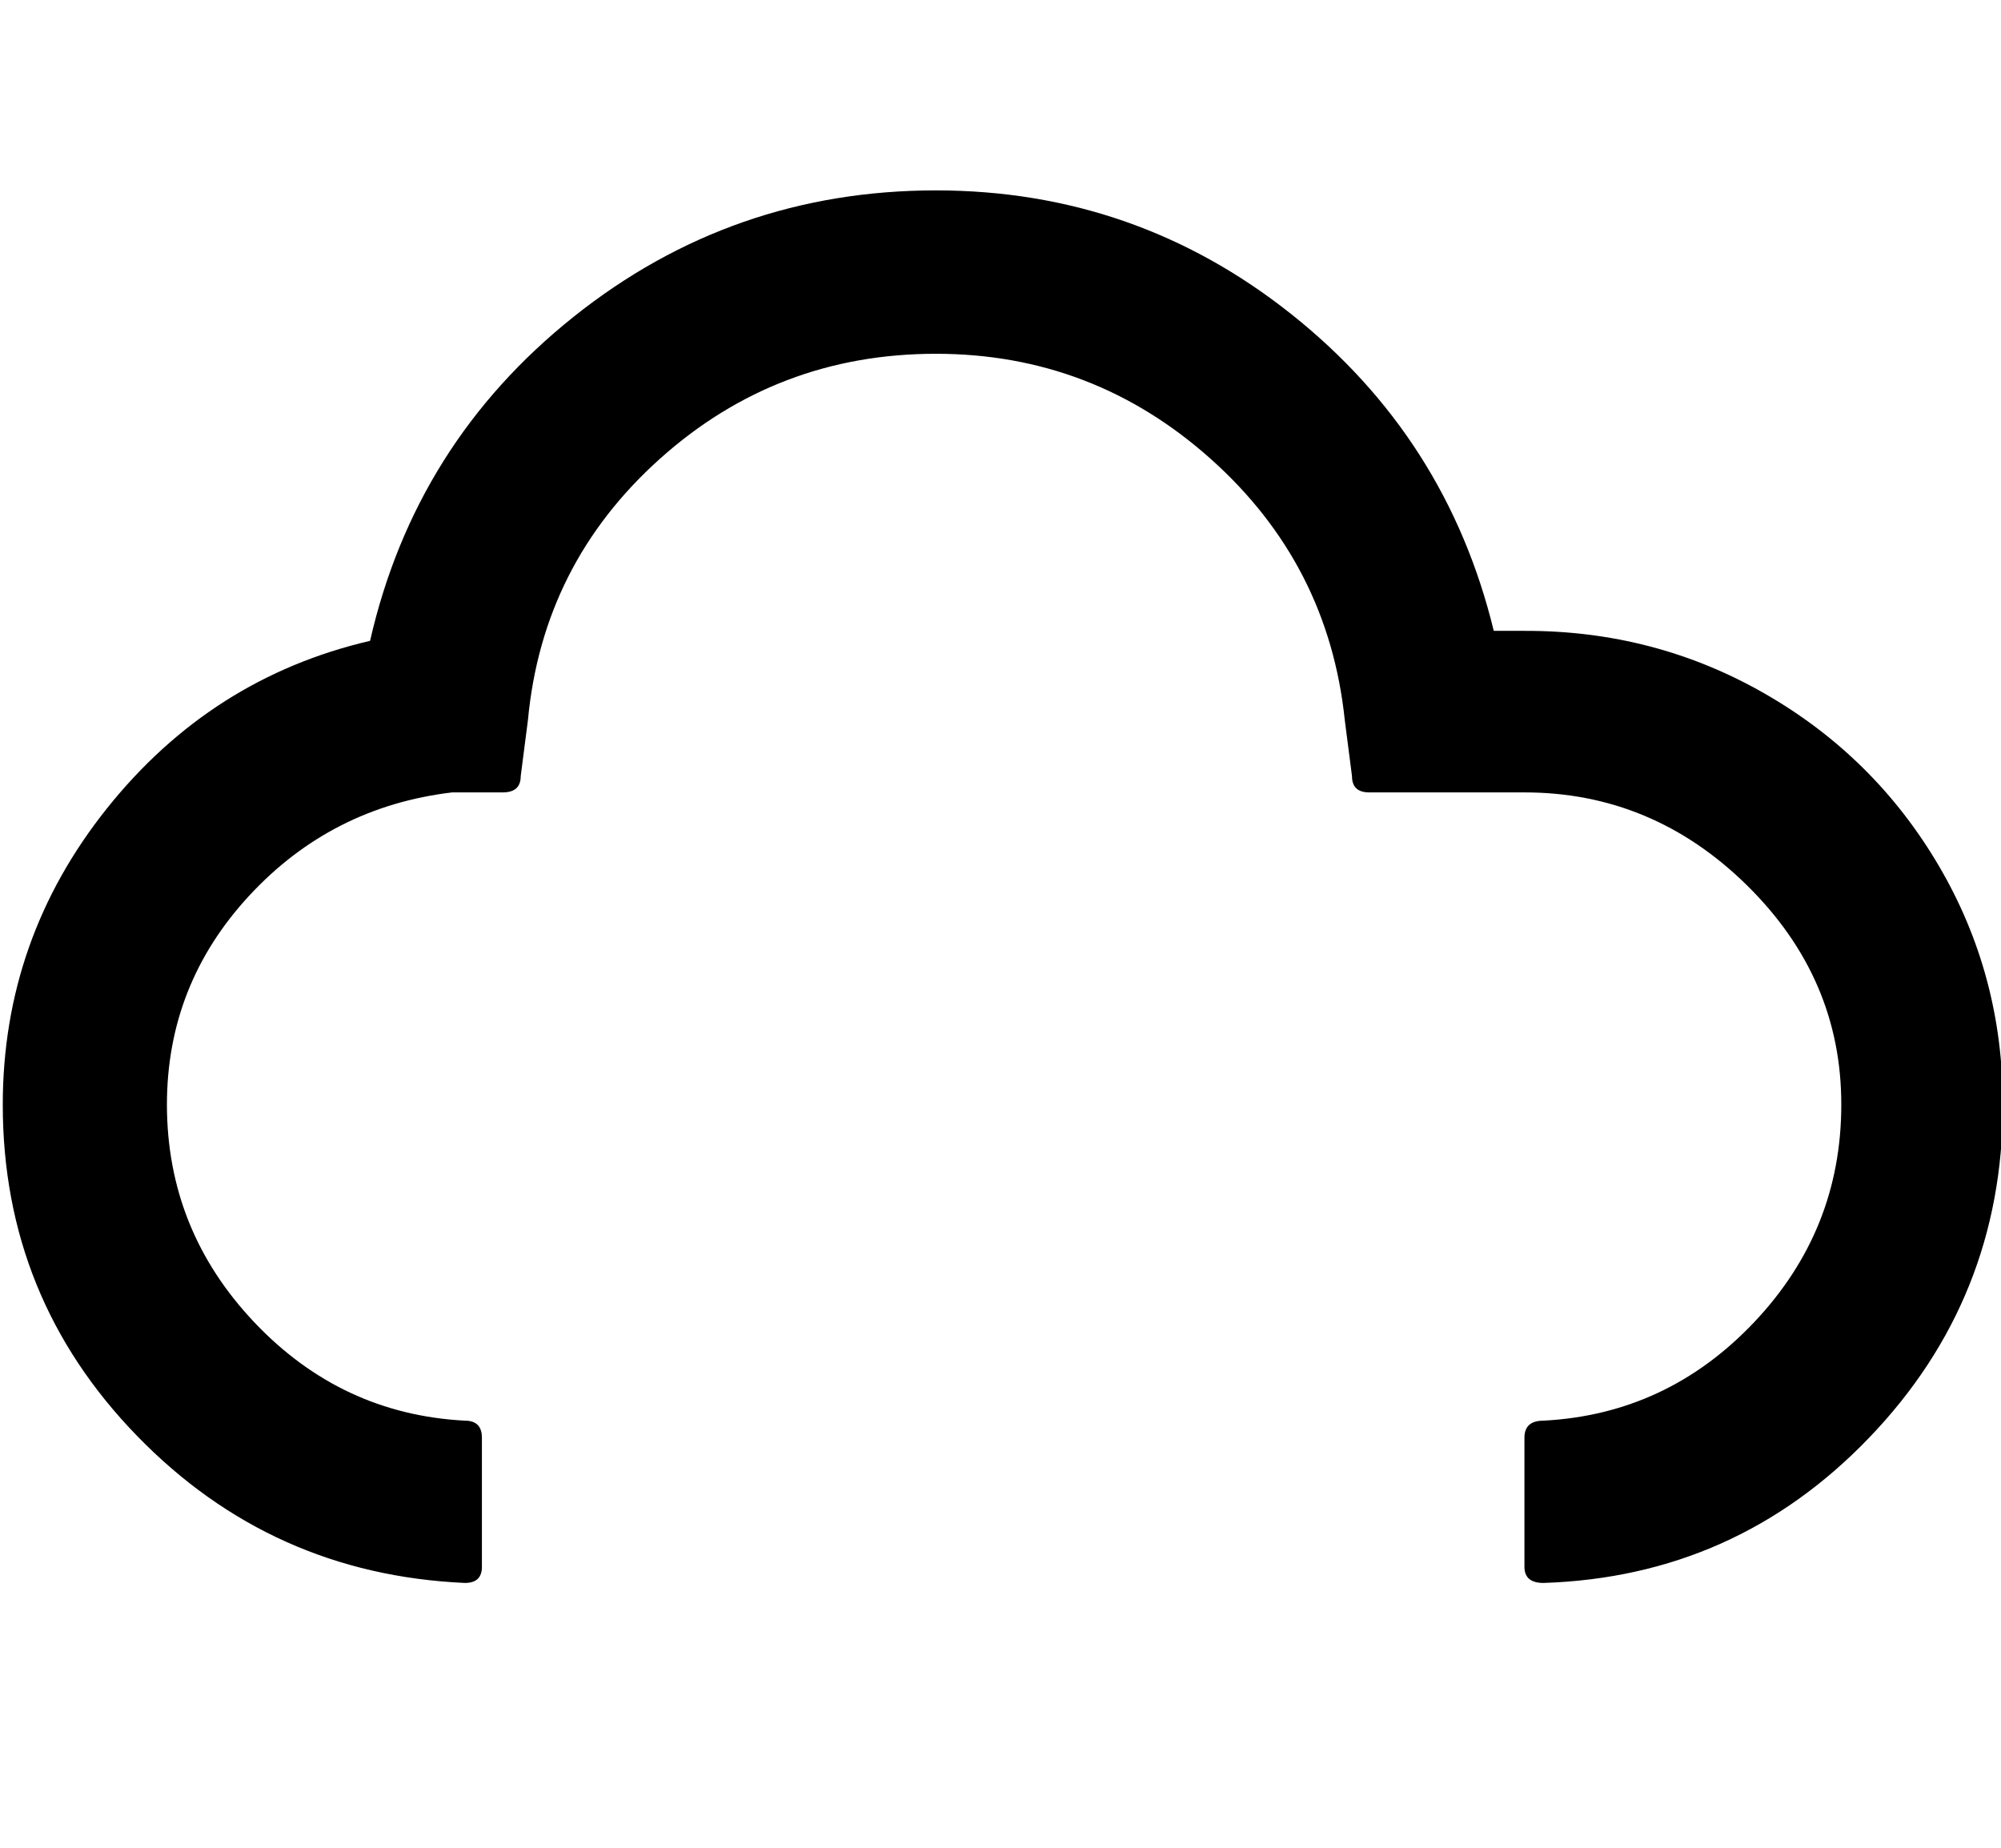 <svg height="1000" width="1082.5" xmlns="http://www.w3.org/2000/svg"><path d="m1.5 597.7q0 104.4 72.7 179.2t177.3 79.5q9.2 0 9.2-8.7v-69.9q0-9.2-9.2-9.2q-66.9-3.5-114-53.3t-47.2-117.6q0-65 44.5-113.1t109.8-55.9h27.4q9.7 0 9.7-8.8l3.9-30.3q7.9-84.4 71.3-141.3t149.4-56.9q85 0 148.7 56.9t72.5 141.3l3.9 30.3q0 8.8 9.3 8.8h84q69.3 0 120.4 50.3t51 118.7q0 67.8-47.1 117.6t-114 53.3q-10.3 0-10.3 9.2v69.9q0 8.7 10.3 8.7q104-3.4 176.2-78.6t72.3-180.1q0-70.4-34.7-129.4t-94.2-93.1t-129.9-33.9h-16.6q-25.4-104.5-109.6-171.4t-192.2-66.9q-110.3 0-196 68.4t-110.1 175.3q-85.9 20-142.3 90.6t-56.4 160.4z"/></svg>